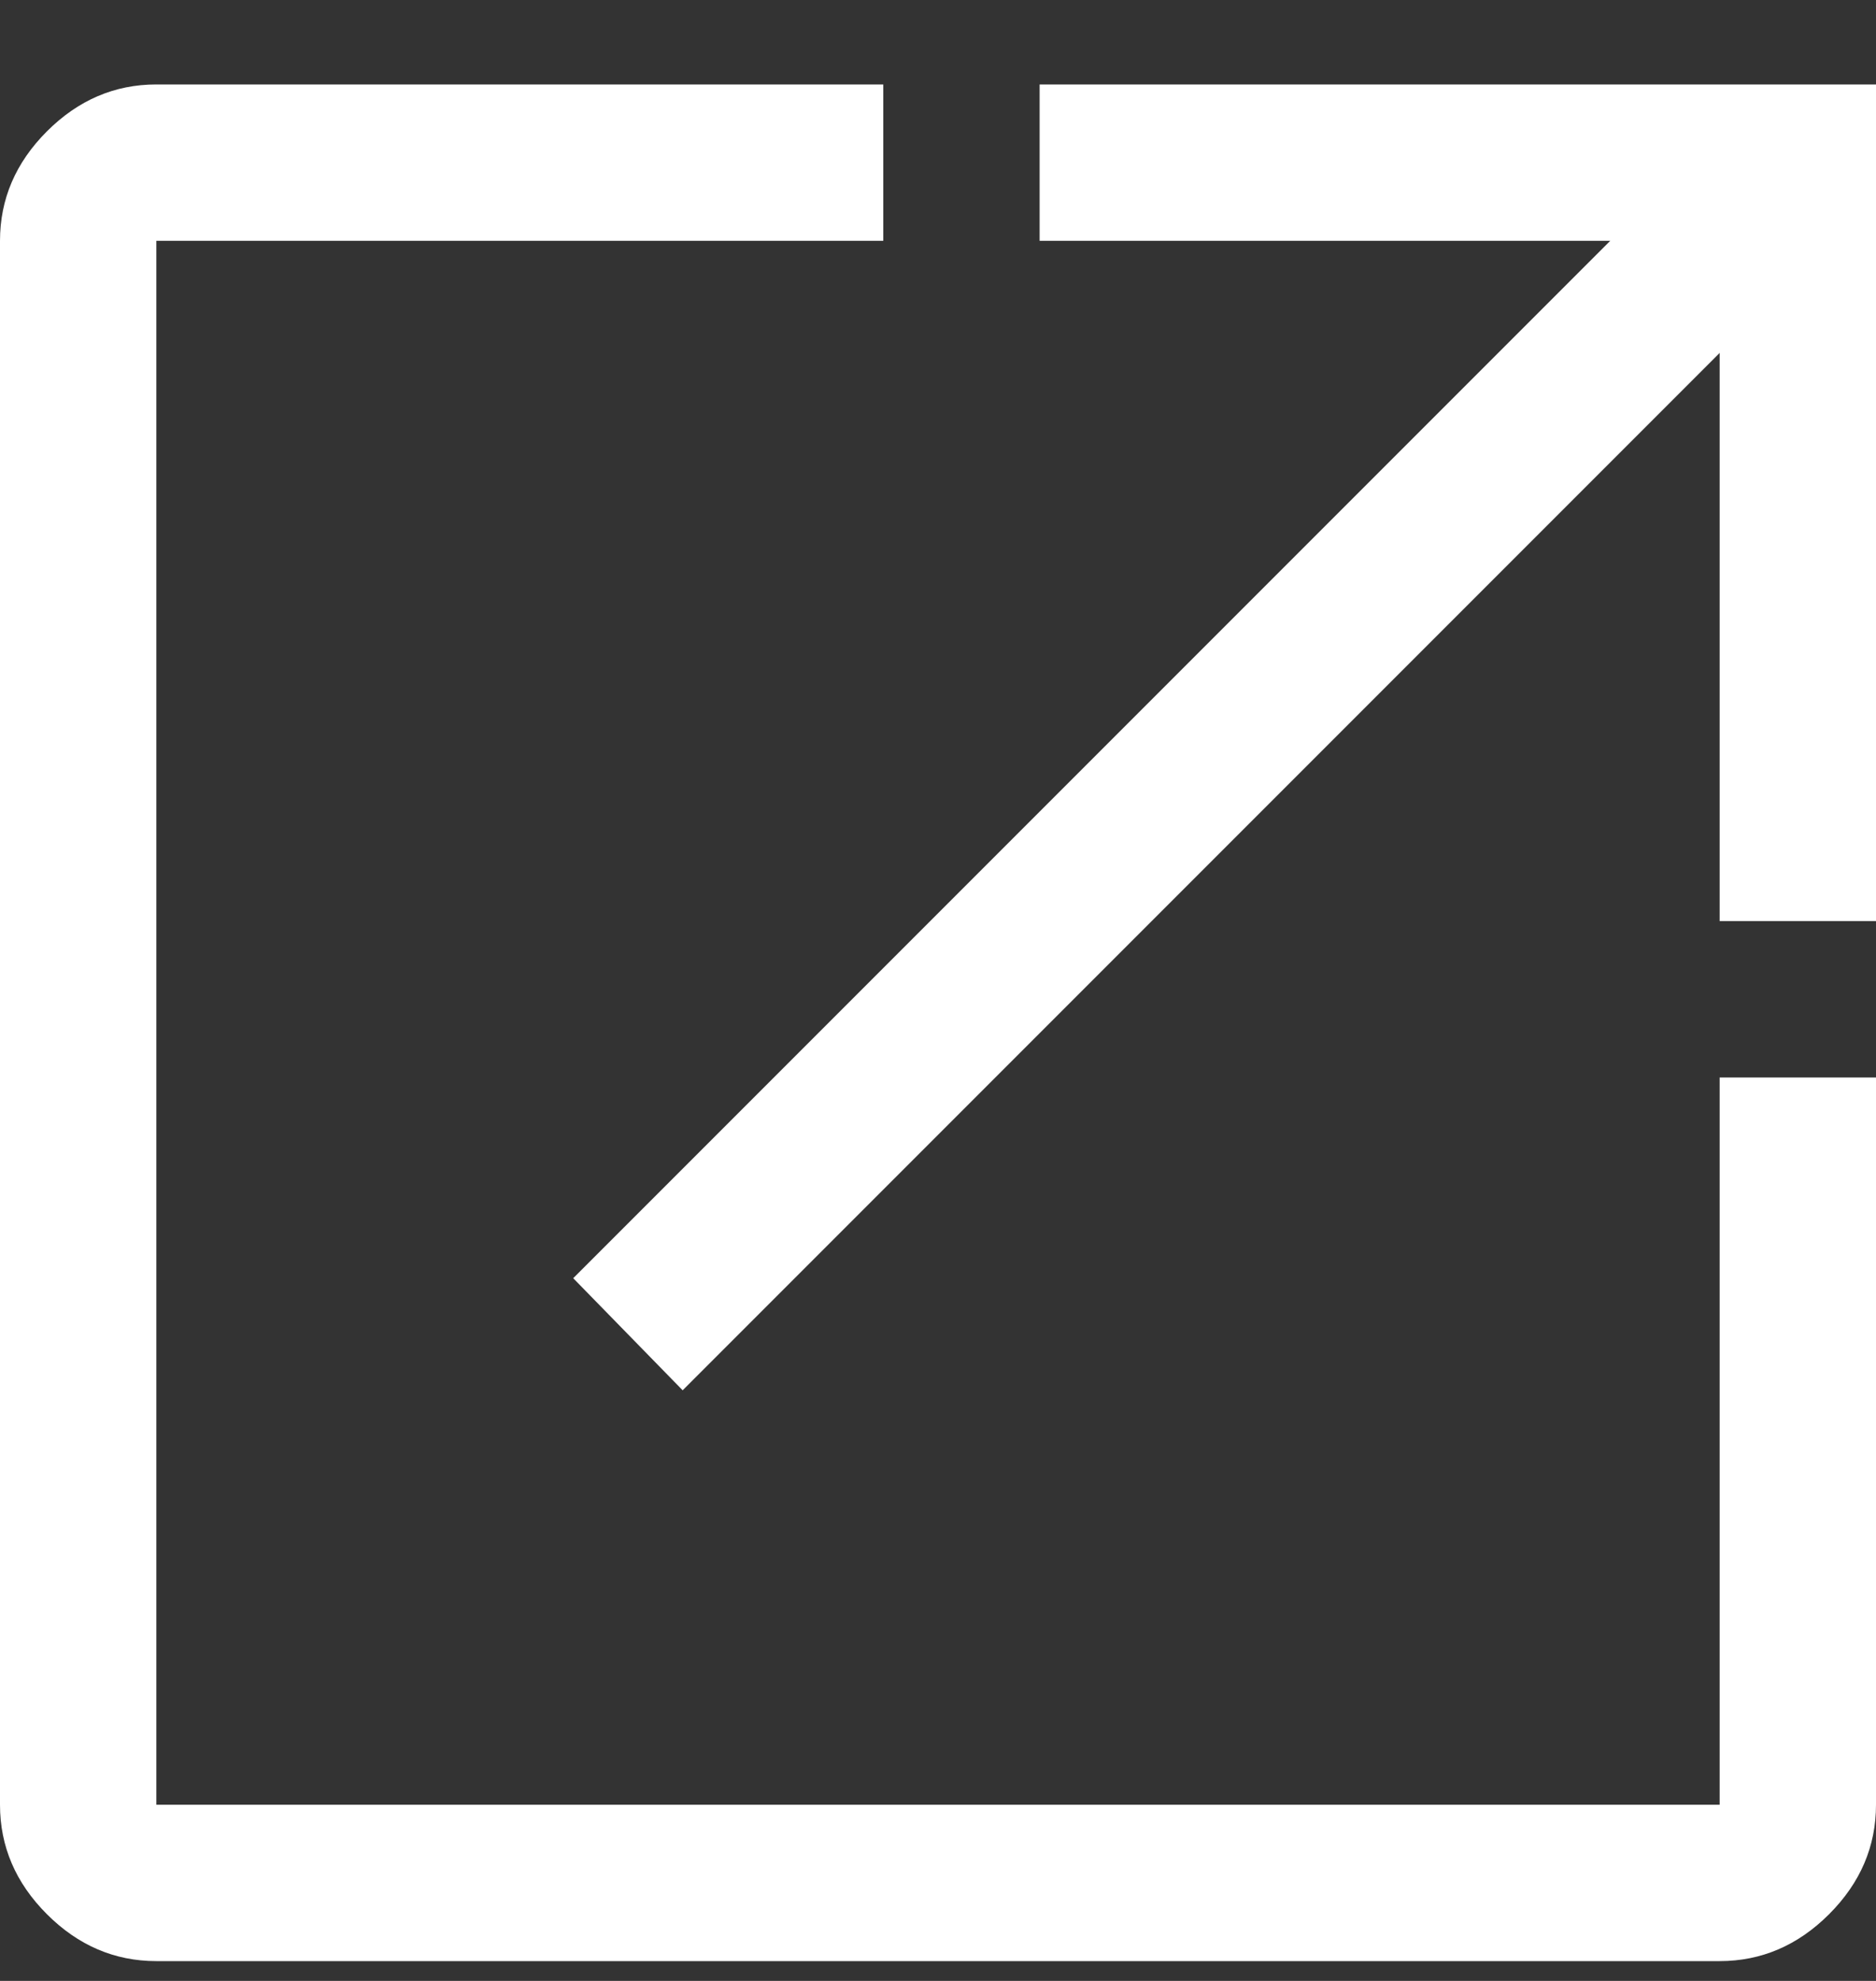 <svg width="18" height="19" viewBox="0 0 18 19" fill="none" xmlns="http://www.w3.org/2000/svg">
<rect x="0" y="0" width="18" height="19" fill="#333333" stroke="none"/>
<path d="M1.5 18.81C1.1 18.81 0.75 18.66 0.45 18.36C0.15 18.06 0 17.71 0 17.31V2.31C0 1.91 0.15 1.56 0.45 1.26C0.75 0.96 1.1 0.81 1.5 0.81H8.475V2.31H1.5V17.31H16.5V10.335H18V17.31C18 17.71 17.85 18.06 17.55 18.36C17.25 18.66 16.9 18.81 16.5 18.81H1.5ZM6.55 13.335L5.5 12.26L15.45 2.31H9.975V0.81H18V8.835H16.5V3.385L6.55 13.335Z" fill="white"/>
</svg>

